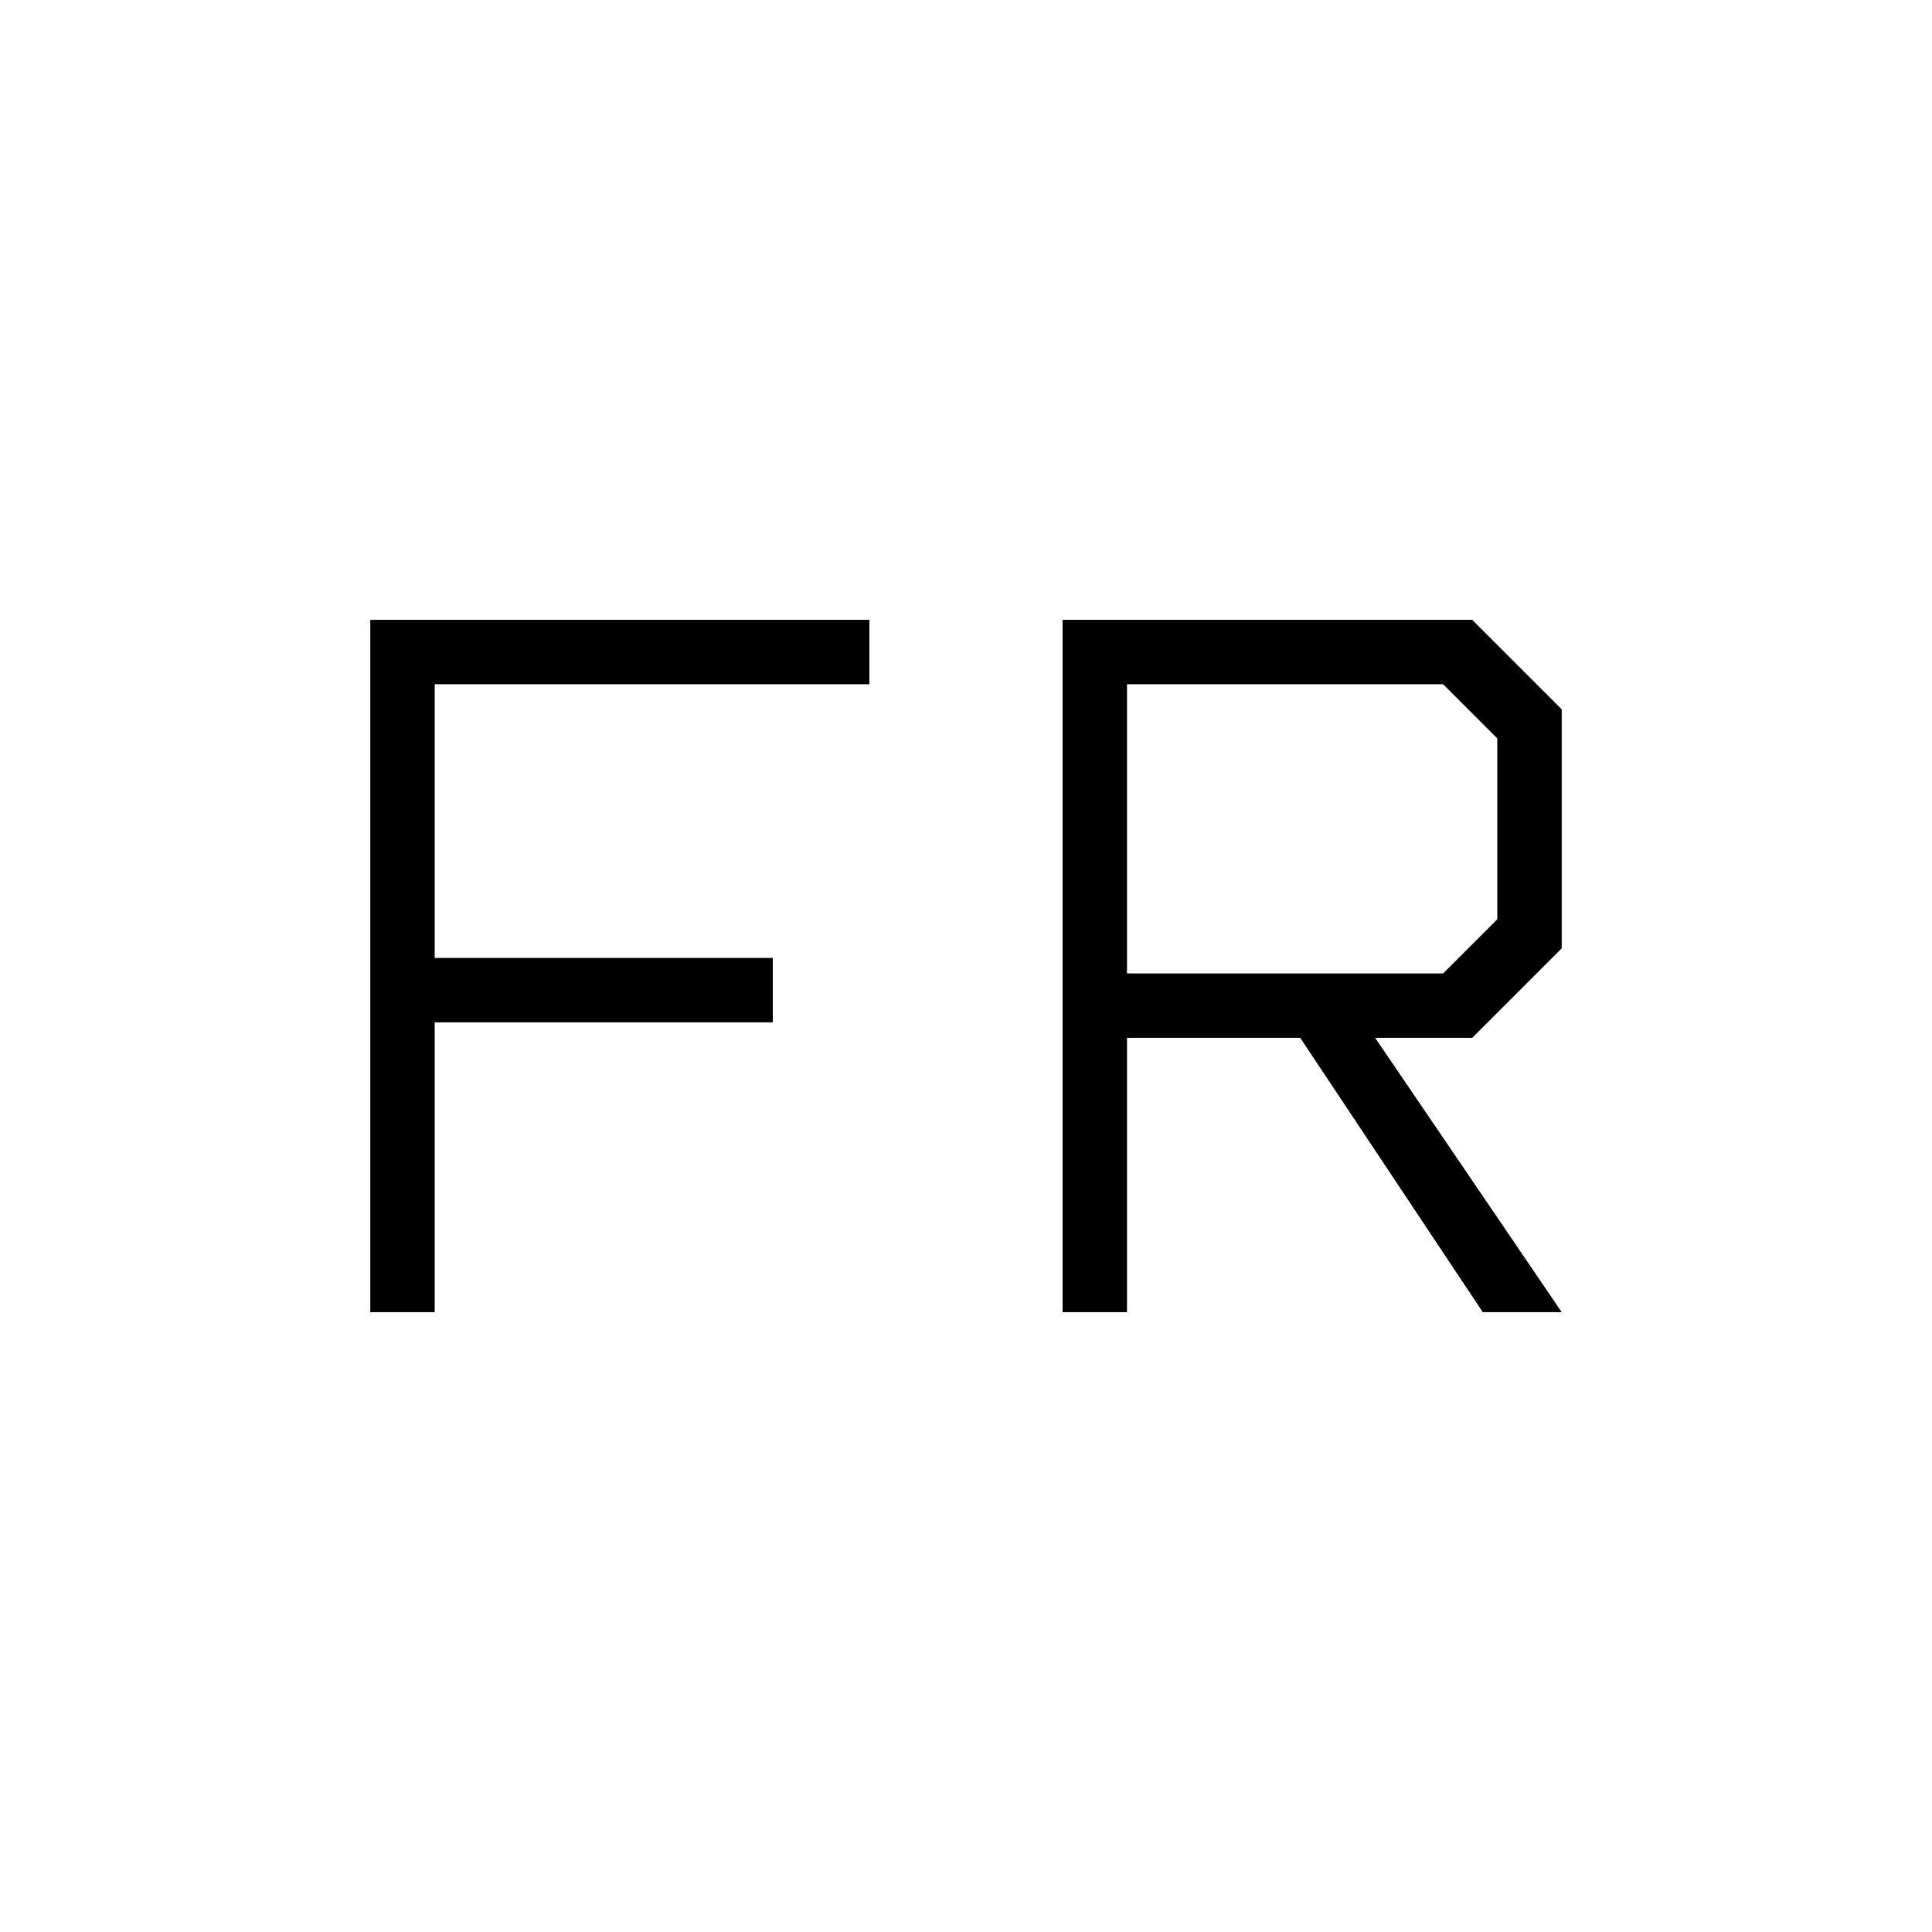 <svg xmlns="http://www.w3.org/2000/svg" height="20" viewBox="0 -960 960 960" width="20"><path d="M184-308v-344h248v32H216v136h168v32H216v144h-32Zm344 0v-344h203.539L776-607.539v118.77l-44.461 44.461h-48.231L776-308h-39.231l-90.692-136.308H560V-308h-32Zm32-168.308h157.077L744-503.231v-89.846L717.077-620H560v143.692Z"/></svg>